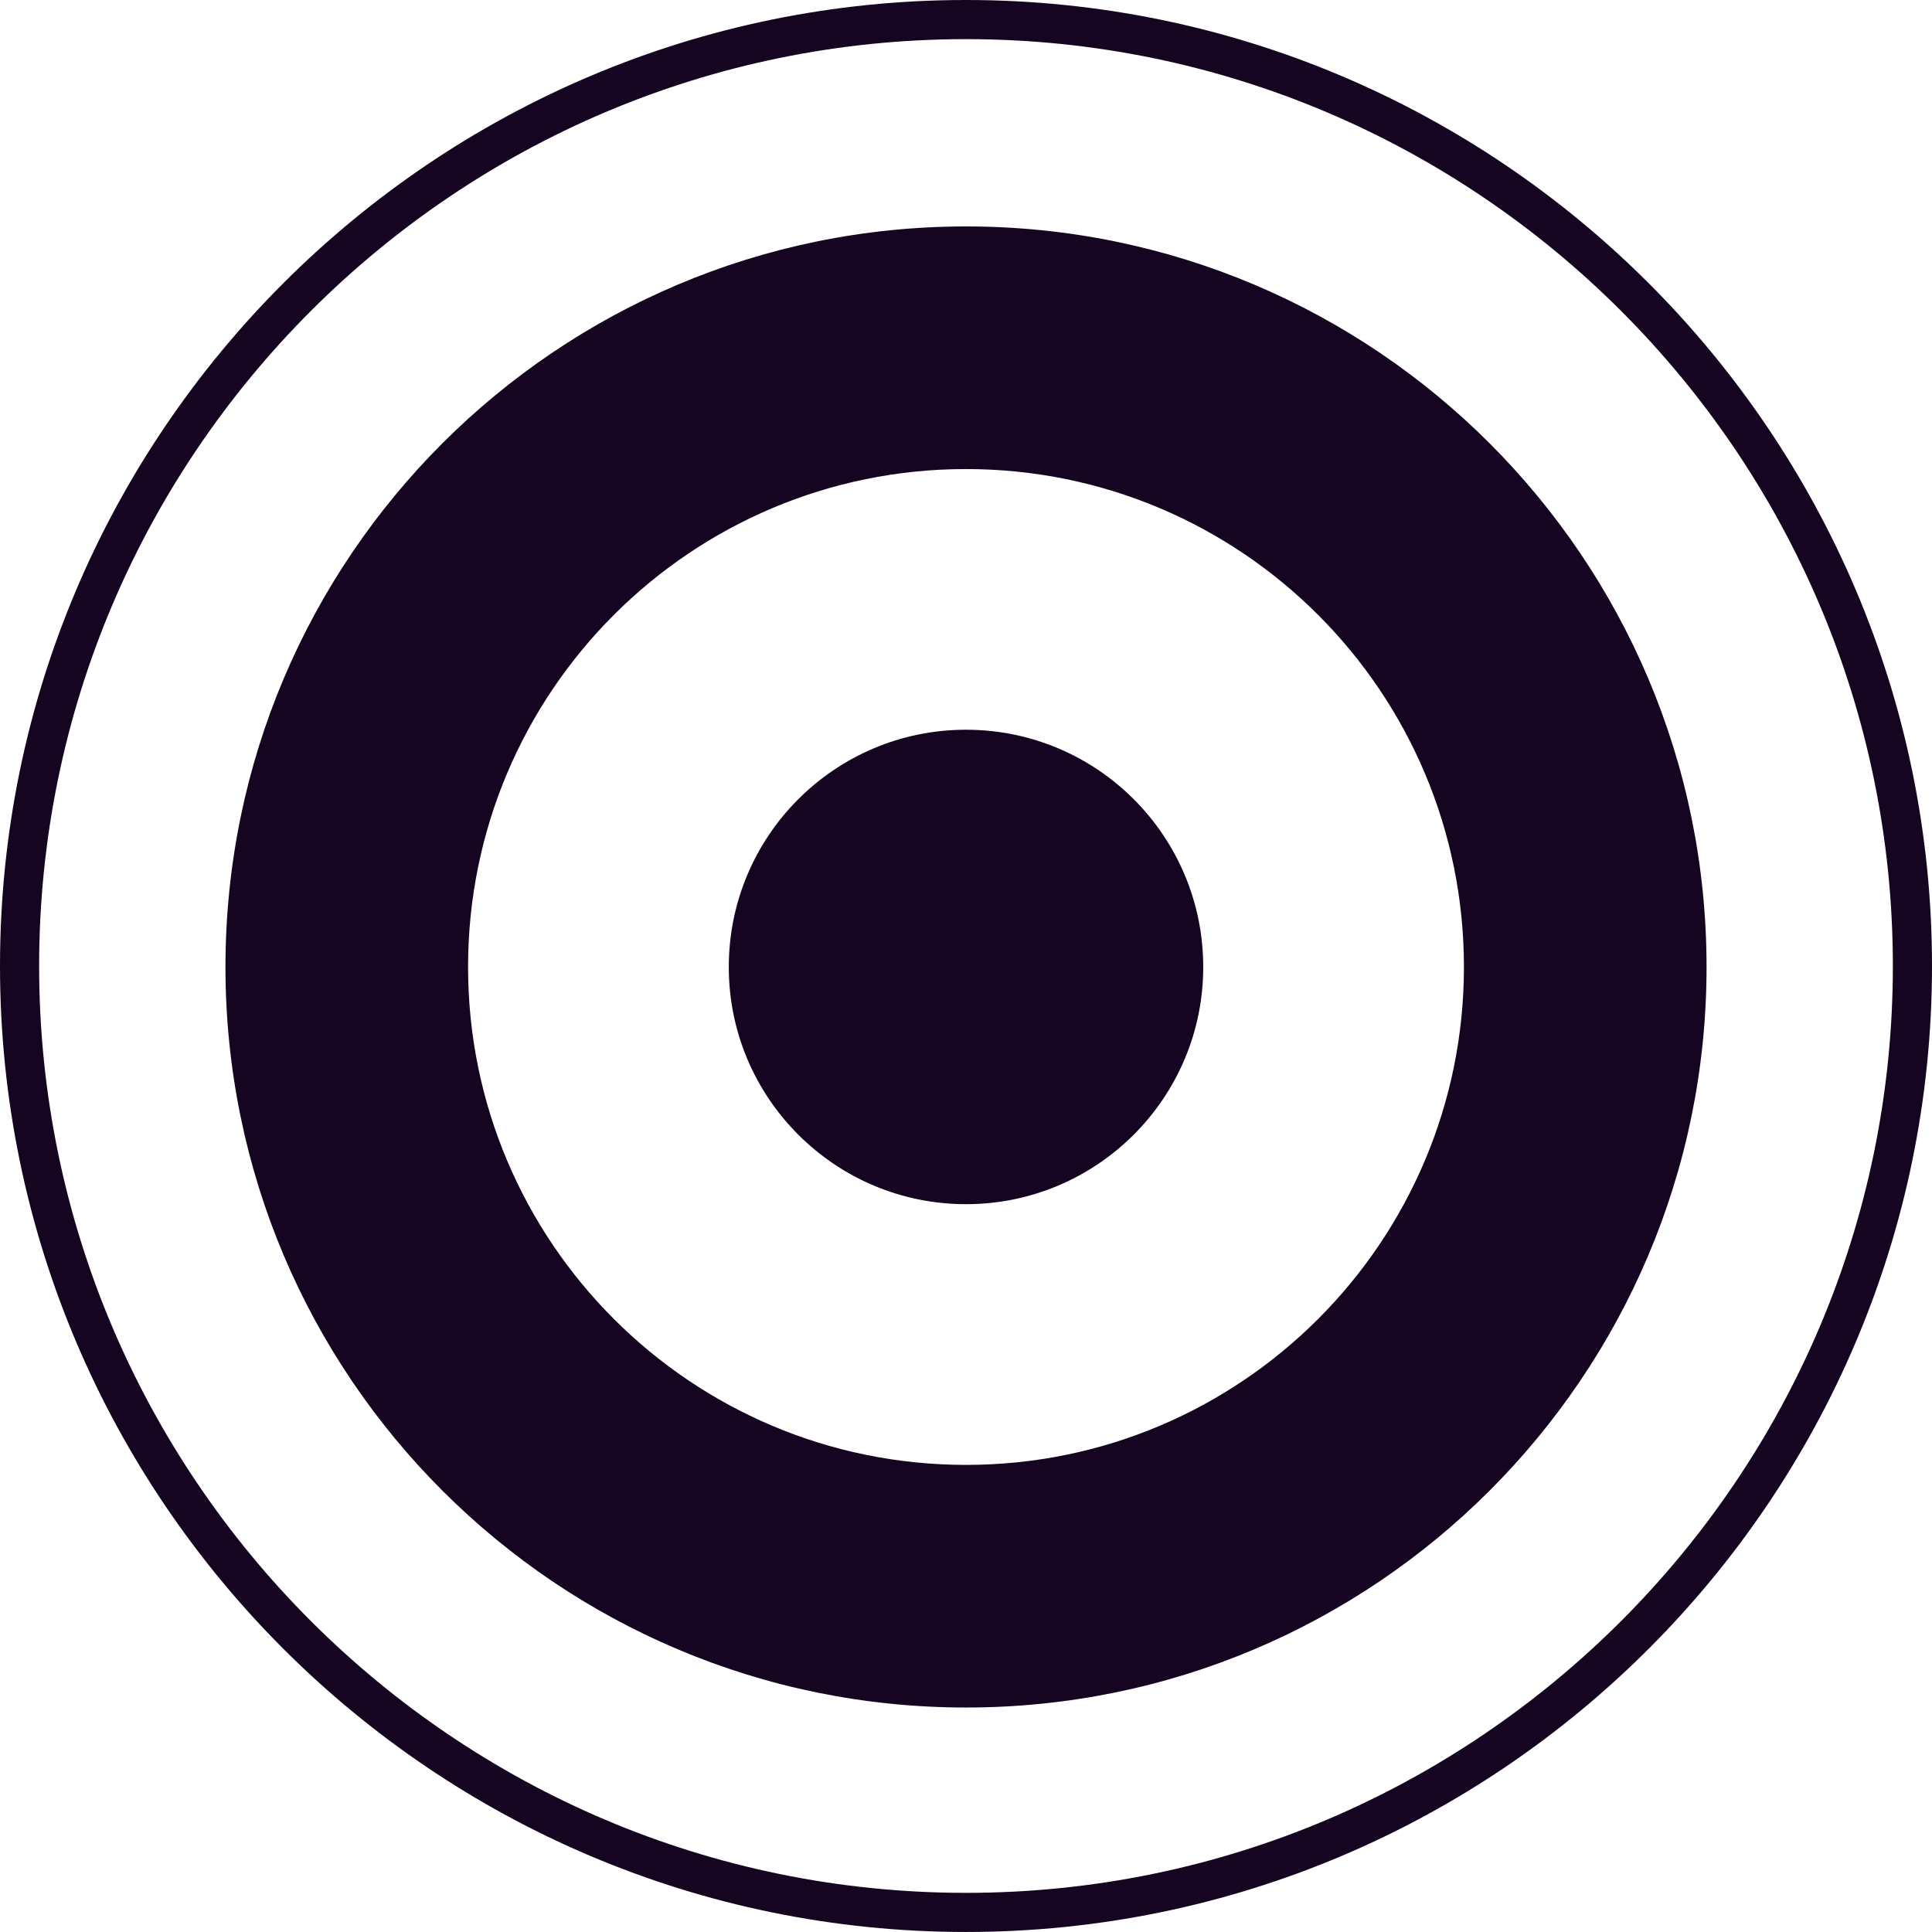 <?xml version="1.0" encoding="utf-8"?>
<!-- Generator: Adobe Illustrator 16.0.4, SVG Export Plug-In . SVG Version: 6.00 Build 0)  -->
<!DOCTYPE svg PUBLIC "-//W3C//DTD SVG 1.1//EN" "http://www.w3.org/Graphics/SVG/1.1/DTD/svg11.dtd">
<svg version="1.1" id="Layer_1" xmlns="http://www.w3.org/2000/svg" xmlns:xlink="http://www.w3.org/1999/xlink" x="0px" y="0px"
	 width="100px" height="100px" viewBox="0 0 100 100" enable-background="new 0 0 100 100" xml:space="preserve">
<g>
	<path fill="#160521" d="M50,99.999c-27.57,0-50-22.43-50-50C0,22.43,22.431,0,50,0s50,22.43,50,49.999
		C100,77.569,77.57,99.999,50,99.999z M50,2.026c-26.453,0-47.975,21.521-47.975,47.973c0,26.453,21.521,47.975,47.975,47.975
		c26.454,0,47.974-21.521,47.974-47.975C97.975,23.548,76.454,2.026,50,2.026z"/>
</g>
<path fill="#160521" d="M50.002,11.72c-21.171,0-38.332,17.161-38.332,38.331c0,21.169,17.161,38.33,38.332,38.33
	c21.164,0,38.329-17.161,38.329-38.33C88.331,28.881,71.166,11.72,50.002,11.72z M50.002,75.823
	c-14.236,0-25.775-11.543-25.775-25.772c0-14.238,11.539-25.773,25.775-25.773c14.23,0,25.771,11.535,25.771,25.773
	C75.773,64.28,64.232,75.823,50.002,75.823z"/>
<path fill="#160521" d="M50,37.771c-6.779,0-12.278,5.494-12.278,12.283c0,6.775,5.499,12.274,12.278,12.274
	c6.78,0,12.279-5.499,12.279-12.274C62.279,43.266,56.78,37.771,50,37.771z"/>
</svg>
